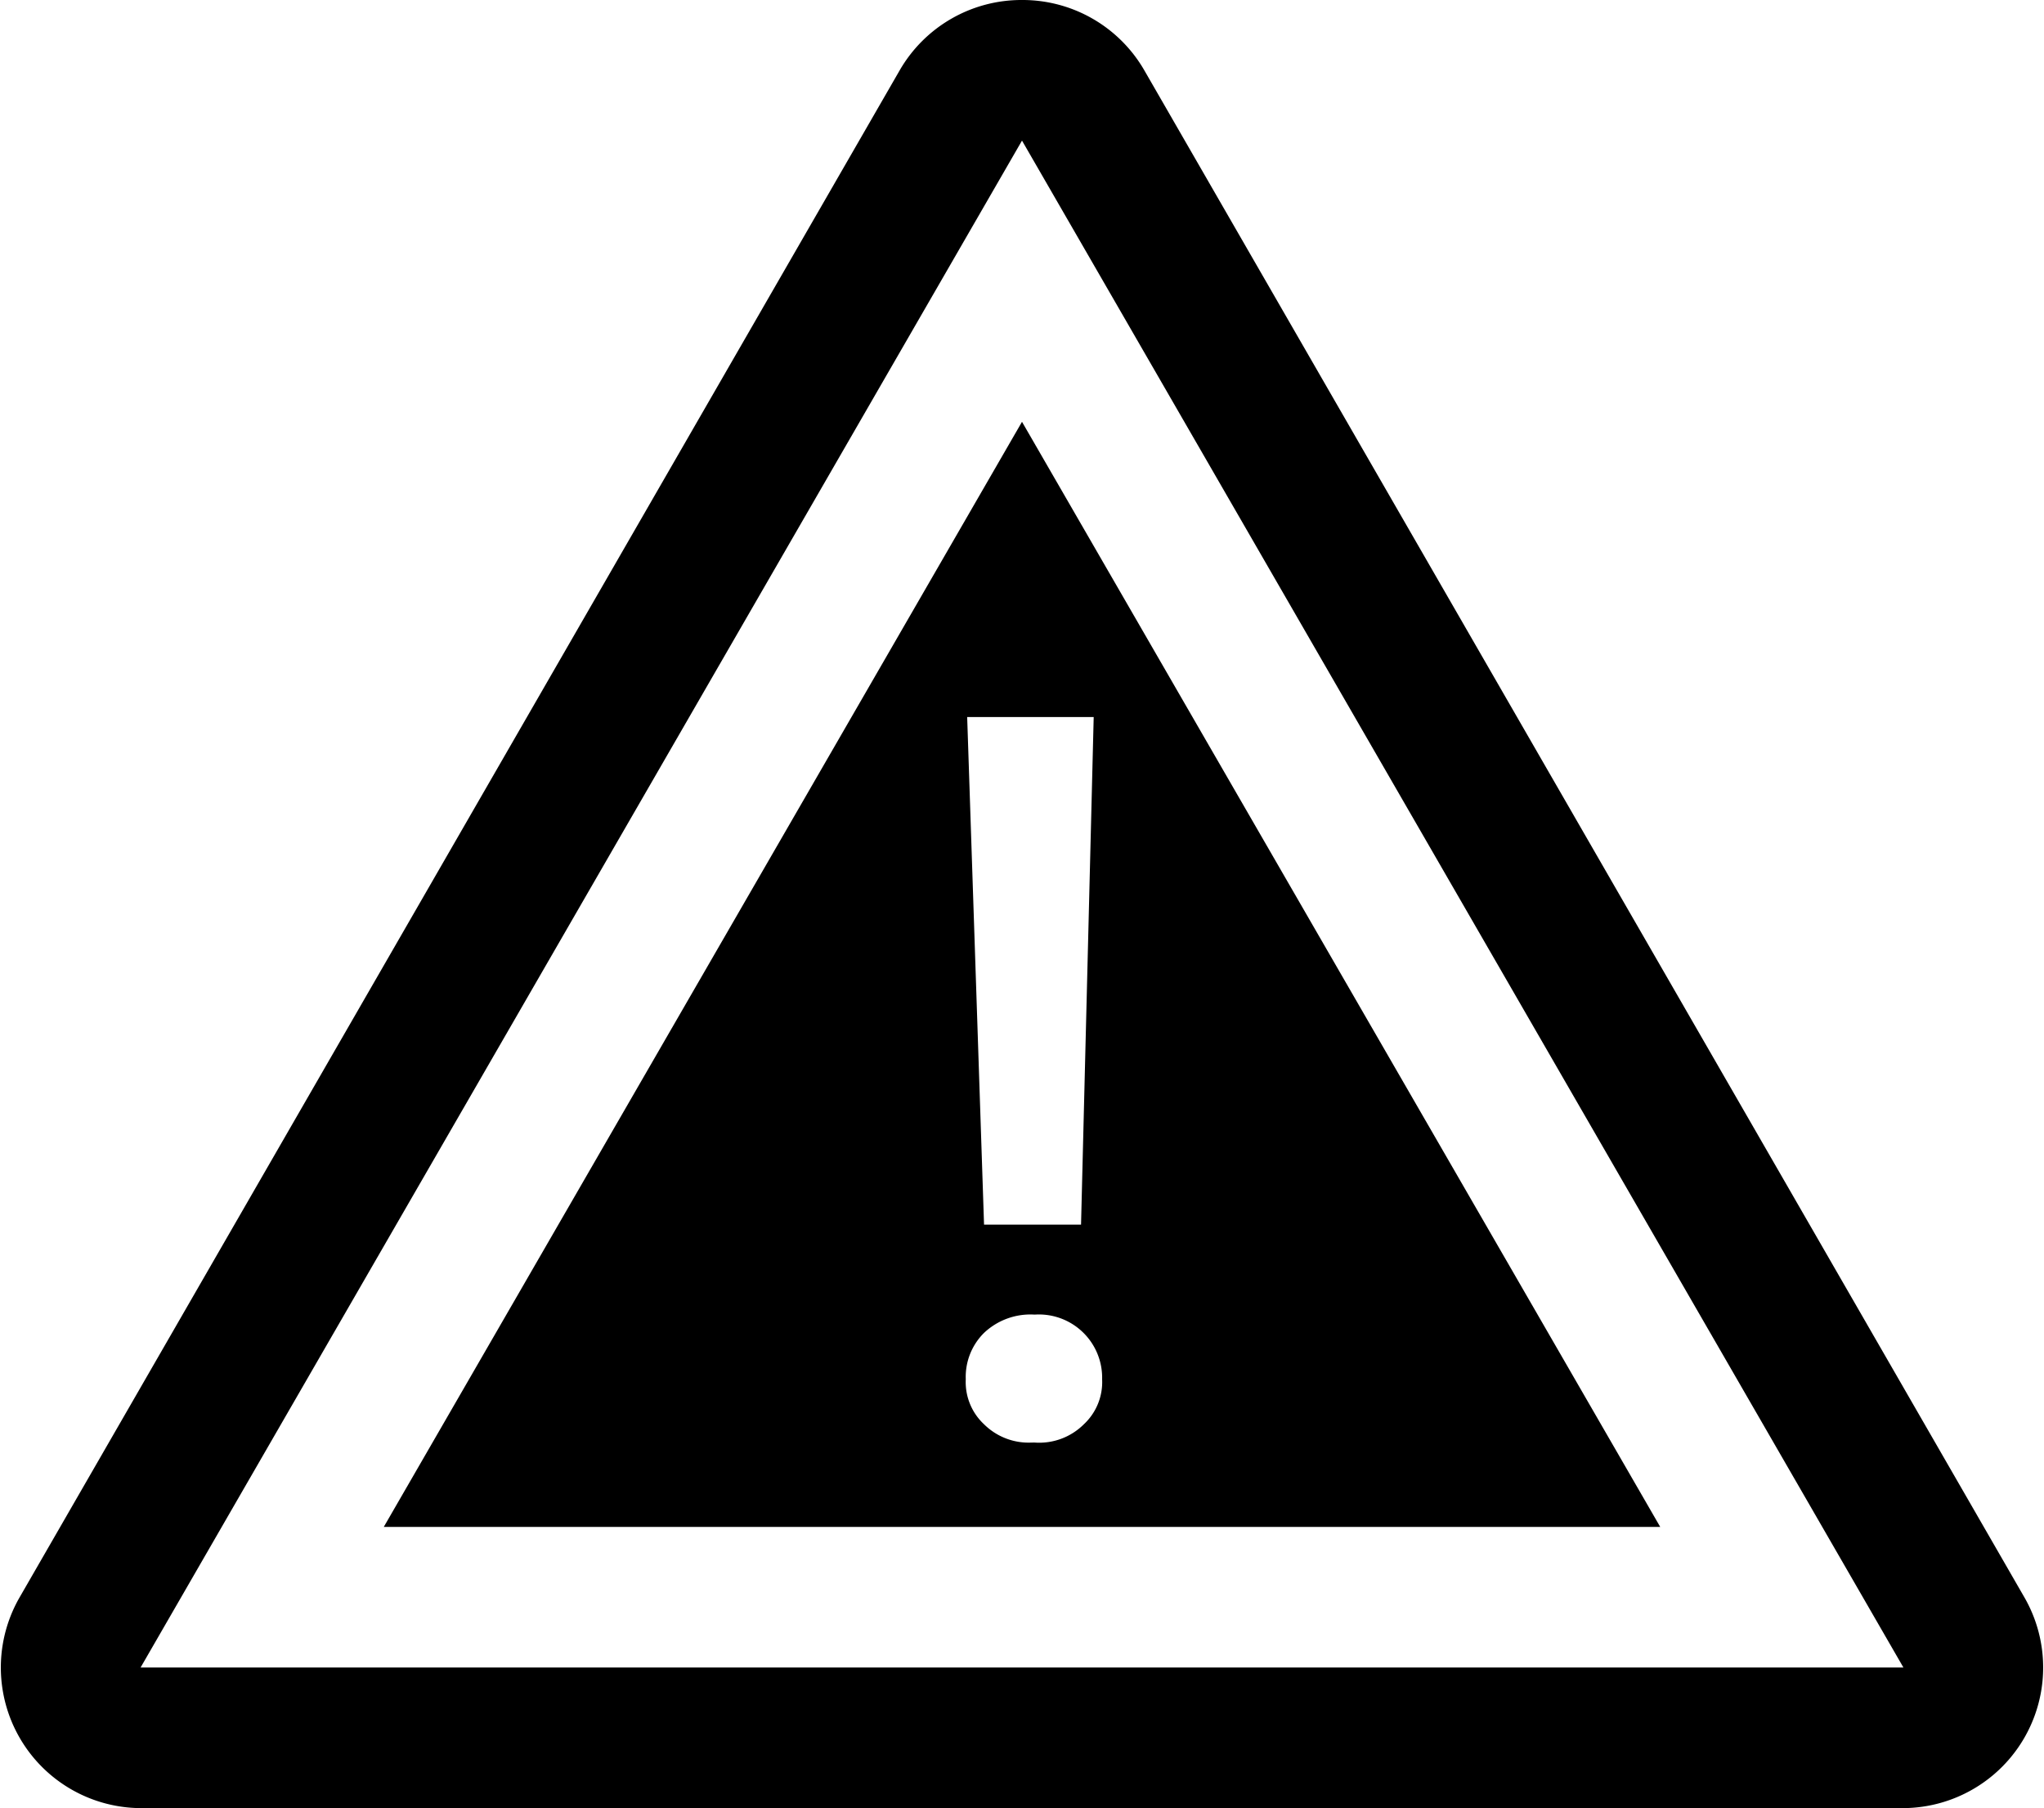 <svg xmlns="http://www.w3.org/2000/svg" xmlns:xlink="http://www.w3.org/1999/xlink" viewBox="0 0 14.54 12.86"><defs><style>.cls-1{fill:none;}.cls-2{clip-path:url(#clip-path);}</style><clipPath id="clip-path" transform="translate(0)"><rect class="cls-1" width="14.54" height="12.86"/></clipPath></defs><g id="Layer_2" data-name="Layer 2"><g id="Layer_1-2" data-name="Layer 1"><g id="lsi-warning"><g class="cls-2"><g class="cls-2"><path d="M7.27,1h0l6.27,10.86H1L7.27,1h0m0-1A1,1,0,0,0,6.4.5L.14,11.36A1,1,0,0,0,1,12.86H13.54a1,1,0,0,0,.86-1.5L8.14.5A1,1,0,0,0,7.27,0" transform="translate(0)"/><path d="M7.27,3,2.73,10.86h9.08Zm.51,2.1L7.69,8.71H7L6.88,5.1Zm-.44,5.16A.45.45,0,0,1,7,10.13a.41.41,0,0,1-.13-.32A.44.44,0,0,1,7,9.48a.48.48,0,0,1,.36-.13.45.45,0,0,1,.48.46.41.41,0,0,1-.13.32.45.45,0,0,1-.35.13" transform="translate(0)"/></g></g></g></g></g></svg>